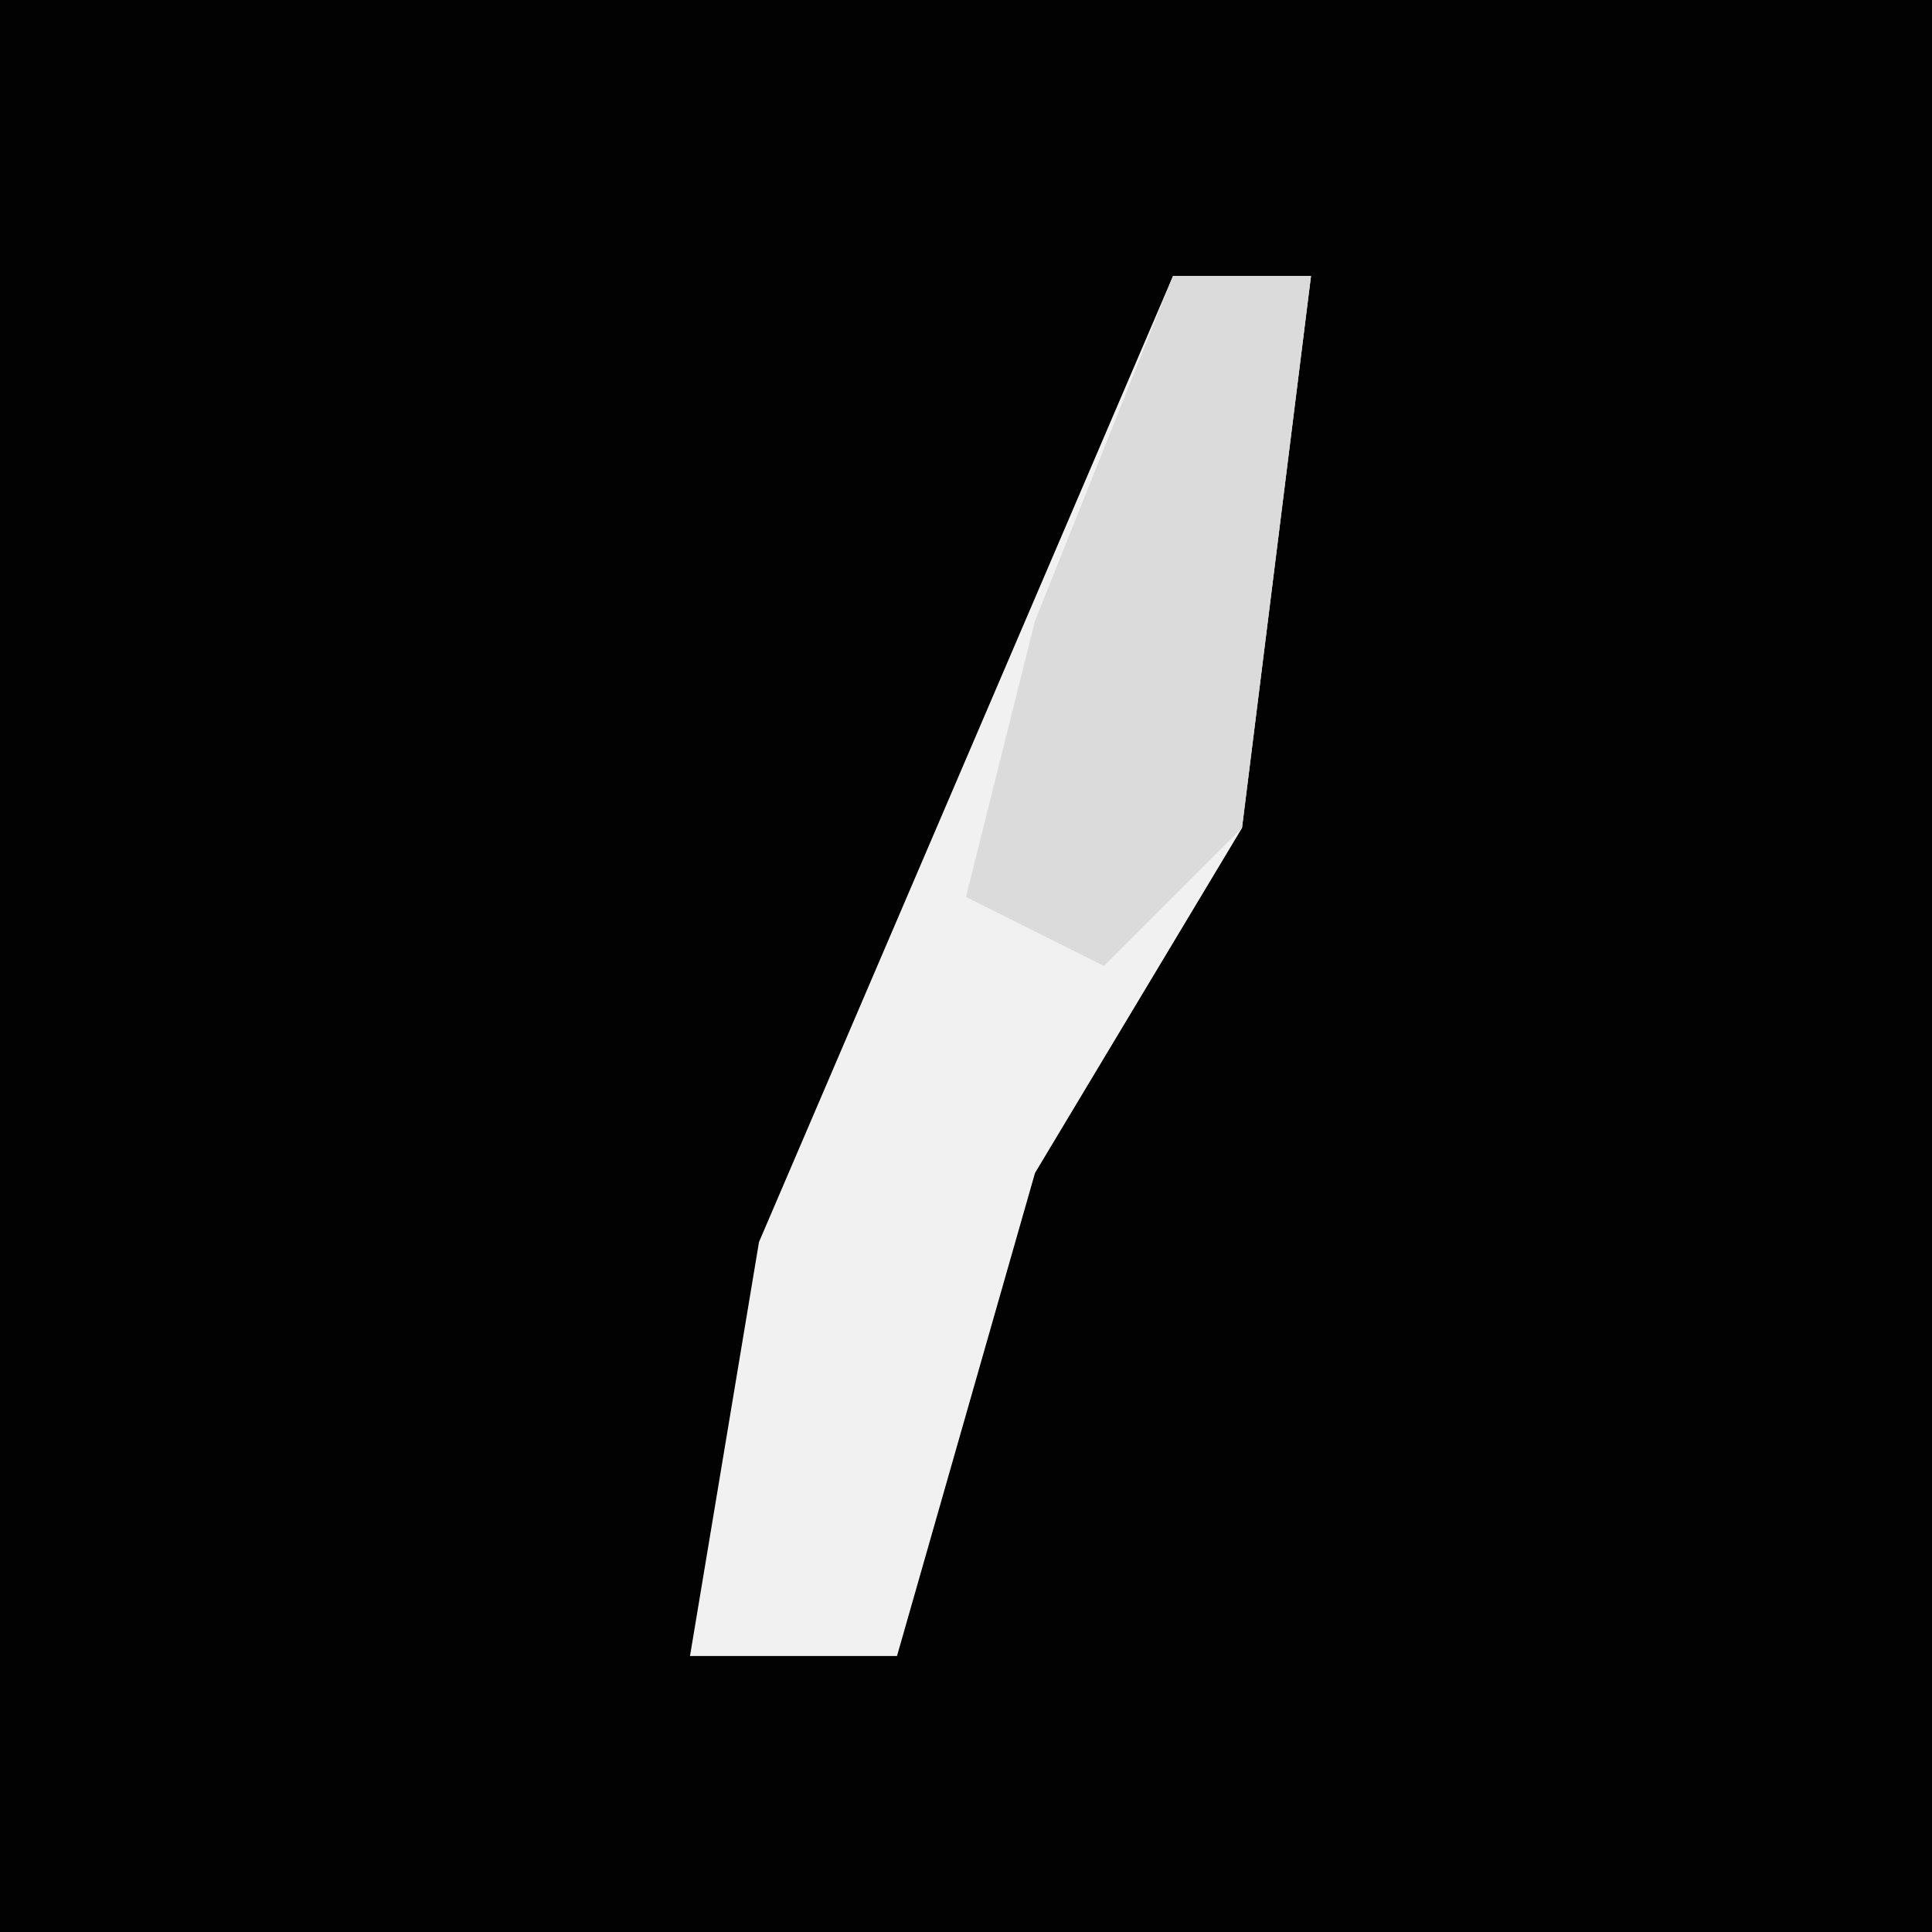 <?xml version="1.0" encoding="UTF-8"?>
<svg version="1.1" xmlns="http://www.w3.org/2000/svg" width="28" height="28">
<path d="M0,0 L28,0 L28,28 L0,28 Z " fill="#020202" transform="translate(0,0)"/>
<path d="M0,0 L2,0 L1,8 L-2,13 L-4,20 L-7,20 L-6,14 Z " fill="#F1F1F1" transform="translate(17,4)"/>
<path d="M0,0 L2,0 L1,8 L-1,10 L-3,9 L-2,5 Z " fill="#DBDBDB" transform="translate(17,4)"/>
</svg>
